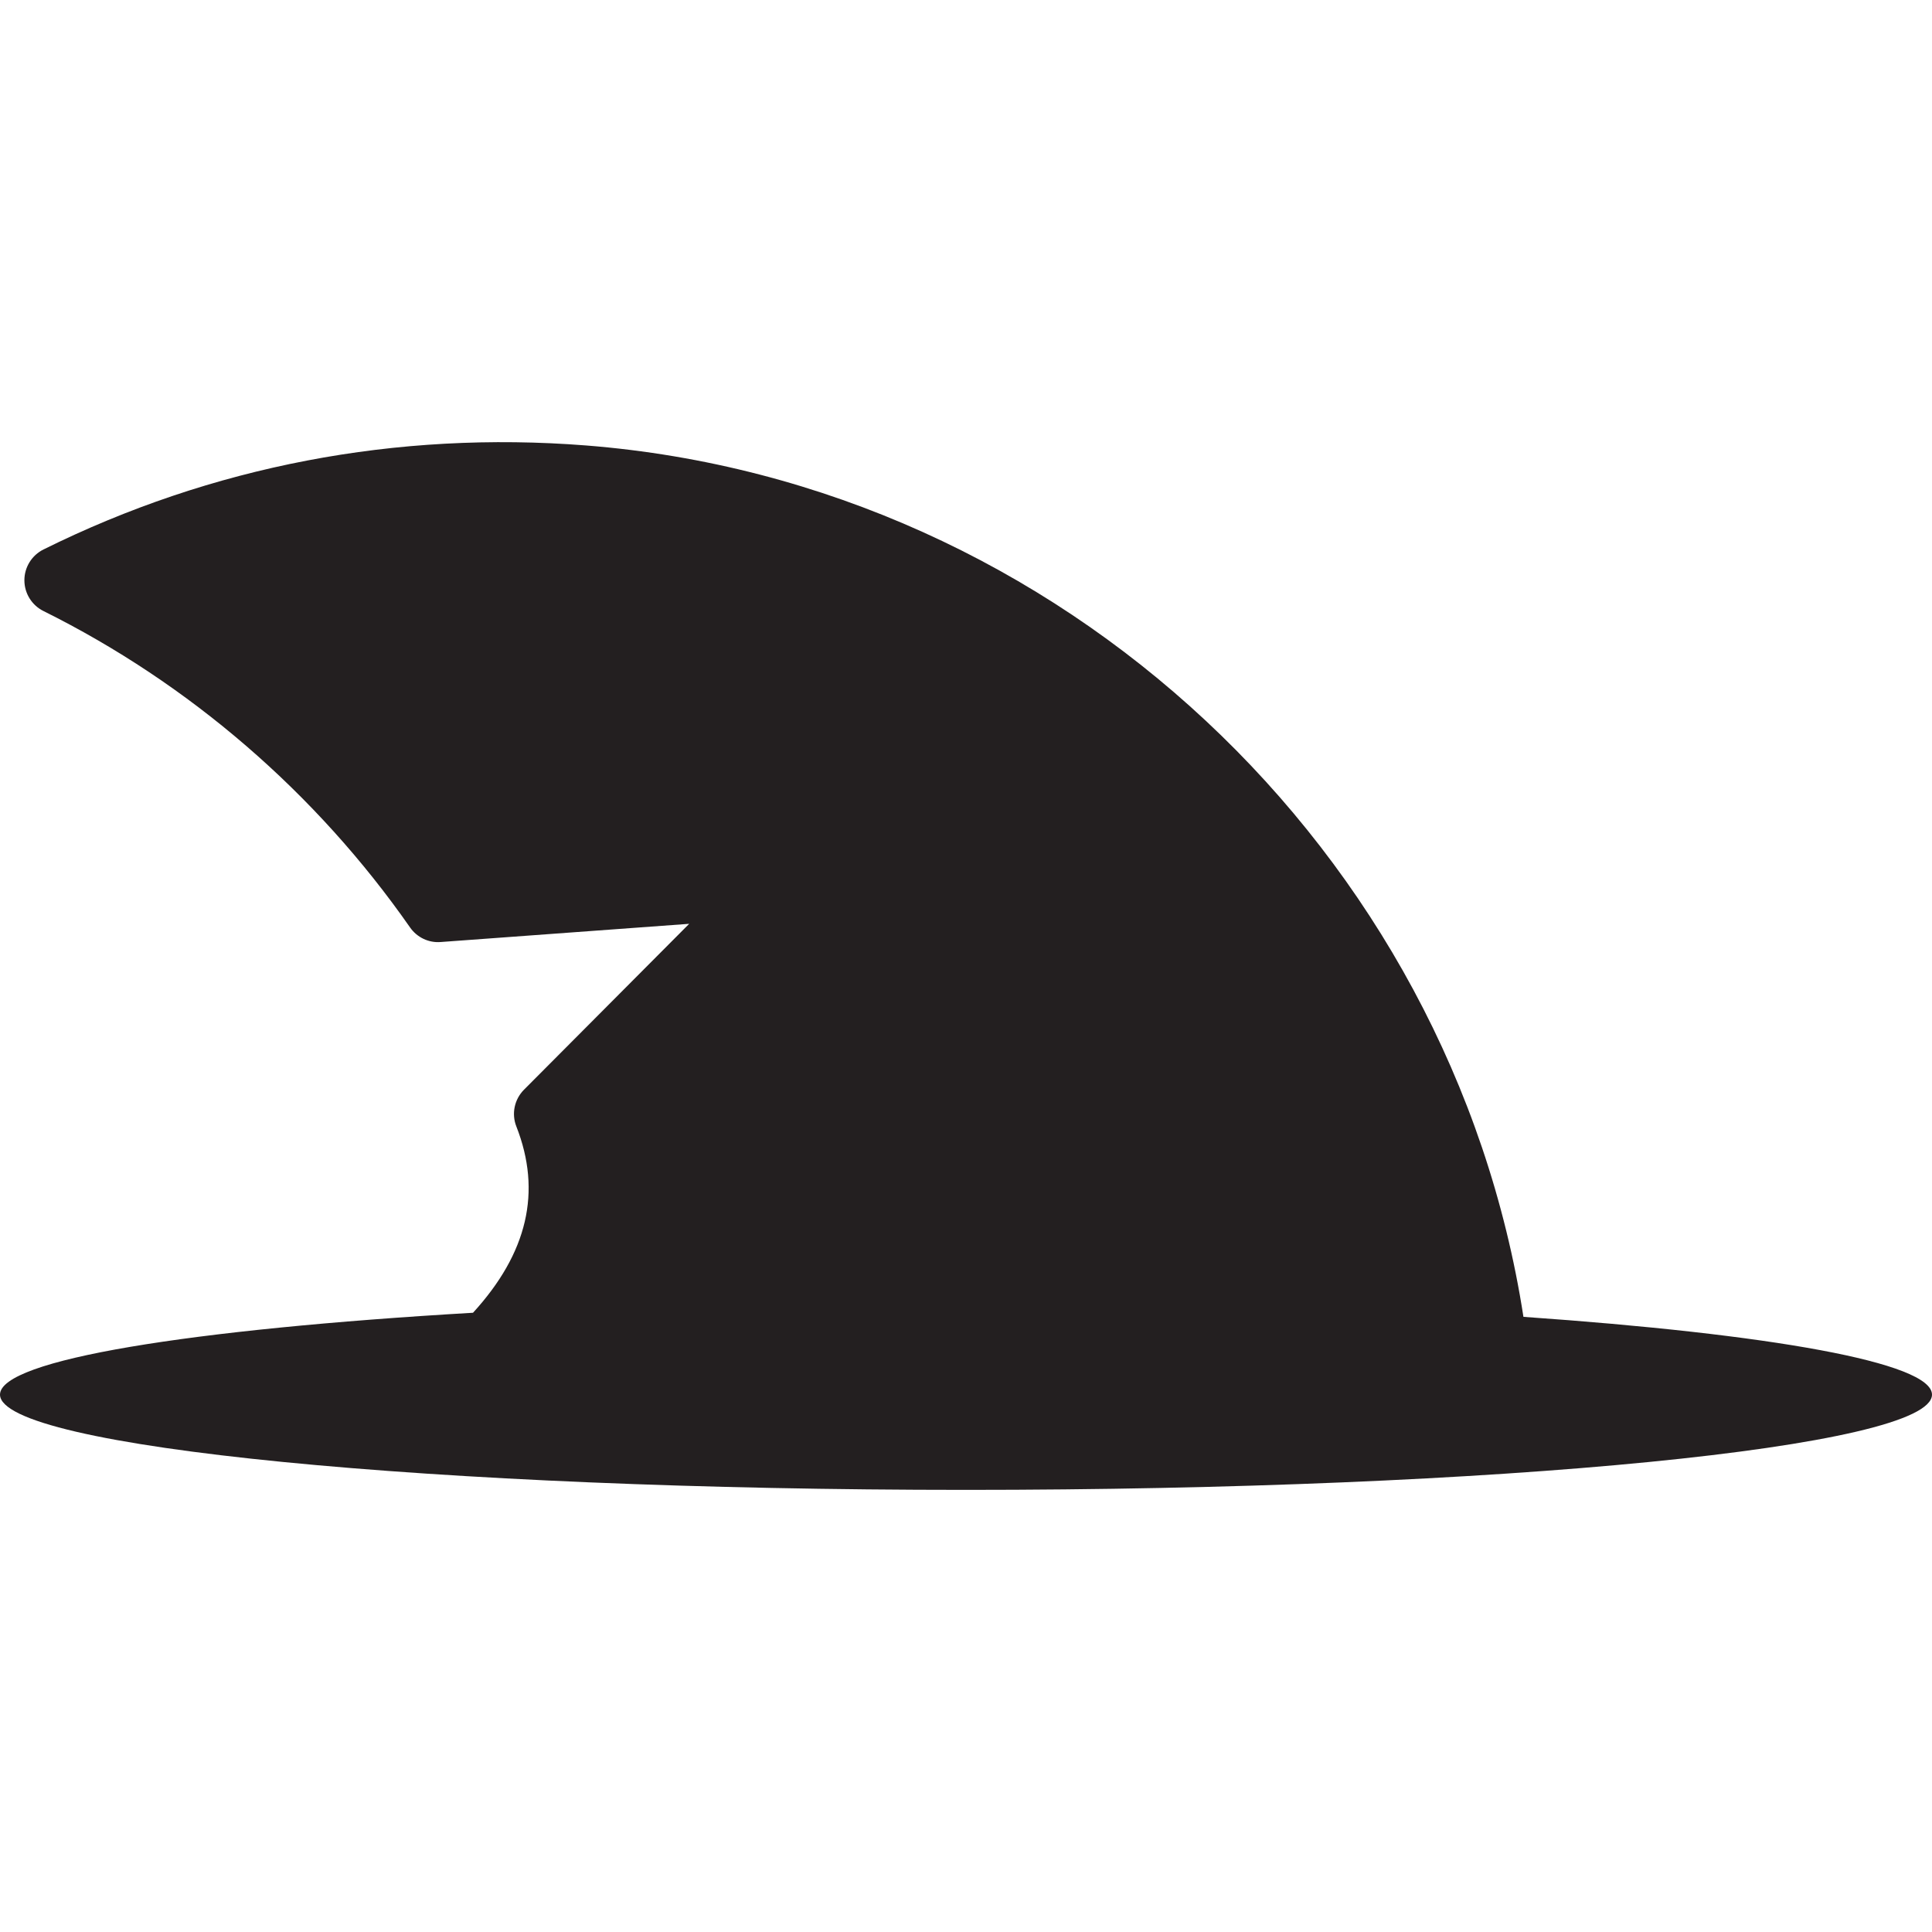 <?xml version="1.0" encoding="iso-8859-1"?>
<!-- Generator: Adobe Illustrator 18.0.0, SVG Export Plug-In . SVG Version: 6.00 Build 0)  -->
<!DOCTYPE svg PUBLIC "-//W3C//DTD SVG 1.1//EN" "http://www.w3.org/Graphics/SVG/1.1/DTD/svg11.dtd">
<svg version="1.1" id="Capa_1" xmlns="http://www.w3.org/2000/svg" xmlns:xlink="http://www.w3.org/1999/xlink" x="0px" y="0px"
	 viewBox="0 0 56.24 56.24" style="enable-background:new 0 0 56.24 56.24;" xml:space="preserve">
<path style="fill:#231F20;" d="M44.347,38.333c-2.098-13.543-13.467-24.277-27.29-25.366c-5.512-0.432-10.895,0.599-15.791,3.028
	c-0.34,0.169-0.556,0.516-0.556,0.896s0.215,0.727,0.555,0.896c4.251,2.112,7.941,5.298,10.671,9.21
	c0.202,0.29,0.541,0.454,0.894,0.425l7.232-0.53l-4.809,4.829c-0.28,0.282-0.368,0.702-0.222,1.071
	c0.745,1.898,0.326,3.685-1.262,5.422C5.526,38.696,0,39.583,0,40.597c0,1.531,12.59,2.773,28.12,2.773s28.12-1.241,28.12-2.773
	C56.24,39.662,51.54,38.835,44.347,38.333z"/>
<g>
</g>
<g>
</g>
<g>
</g>
<g>
</g>
<g>
</g>
<g>
</g>
<g>
</g>
<g>
</g>
<g>
</g>
<g>
</g>
<g>
</g>
<g>
</g>
<g>
</g>
<g>
</g>
<g>
</g>
</svg>
